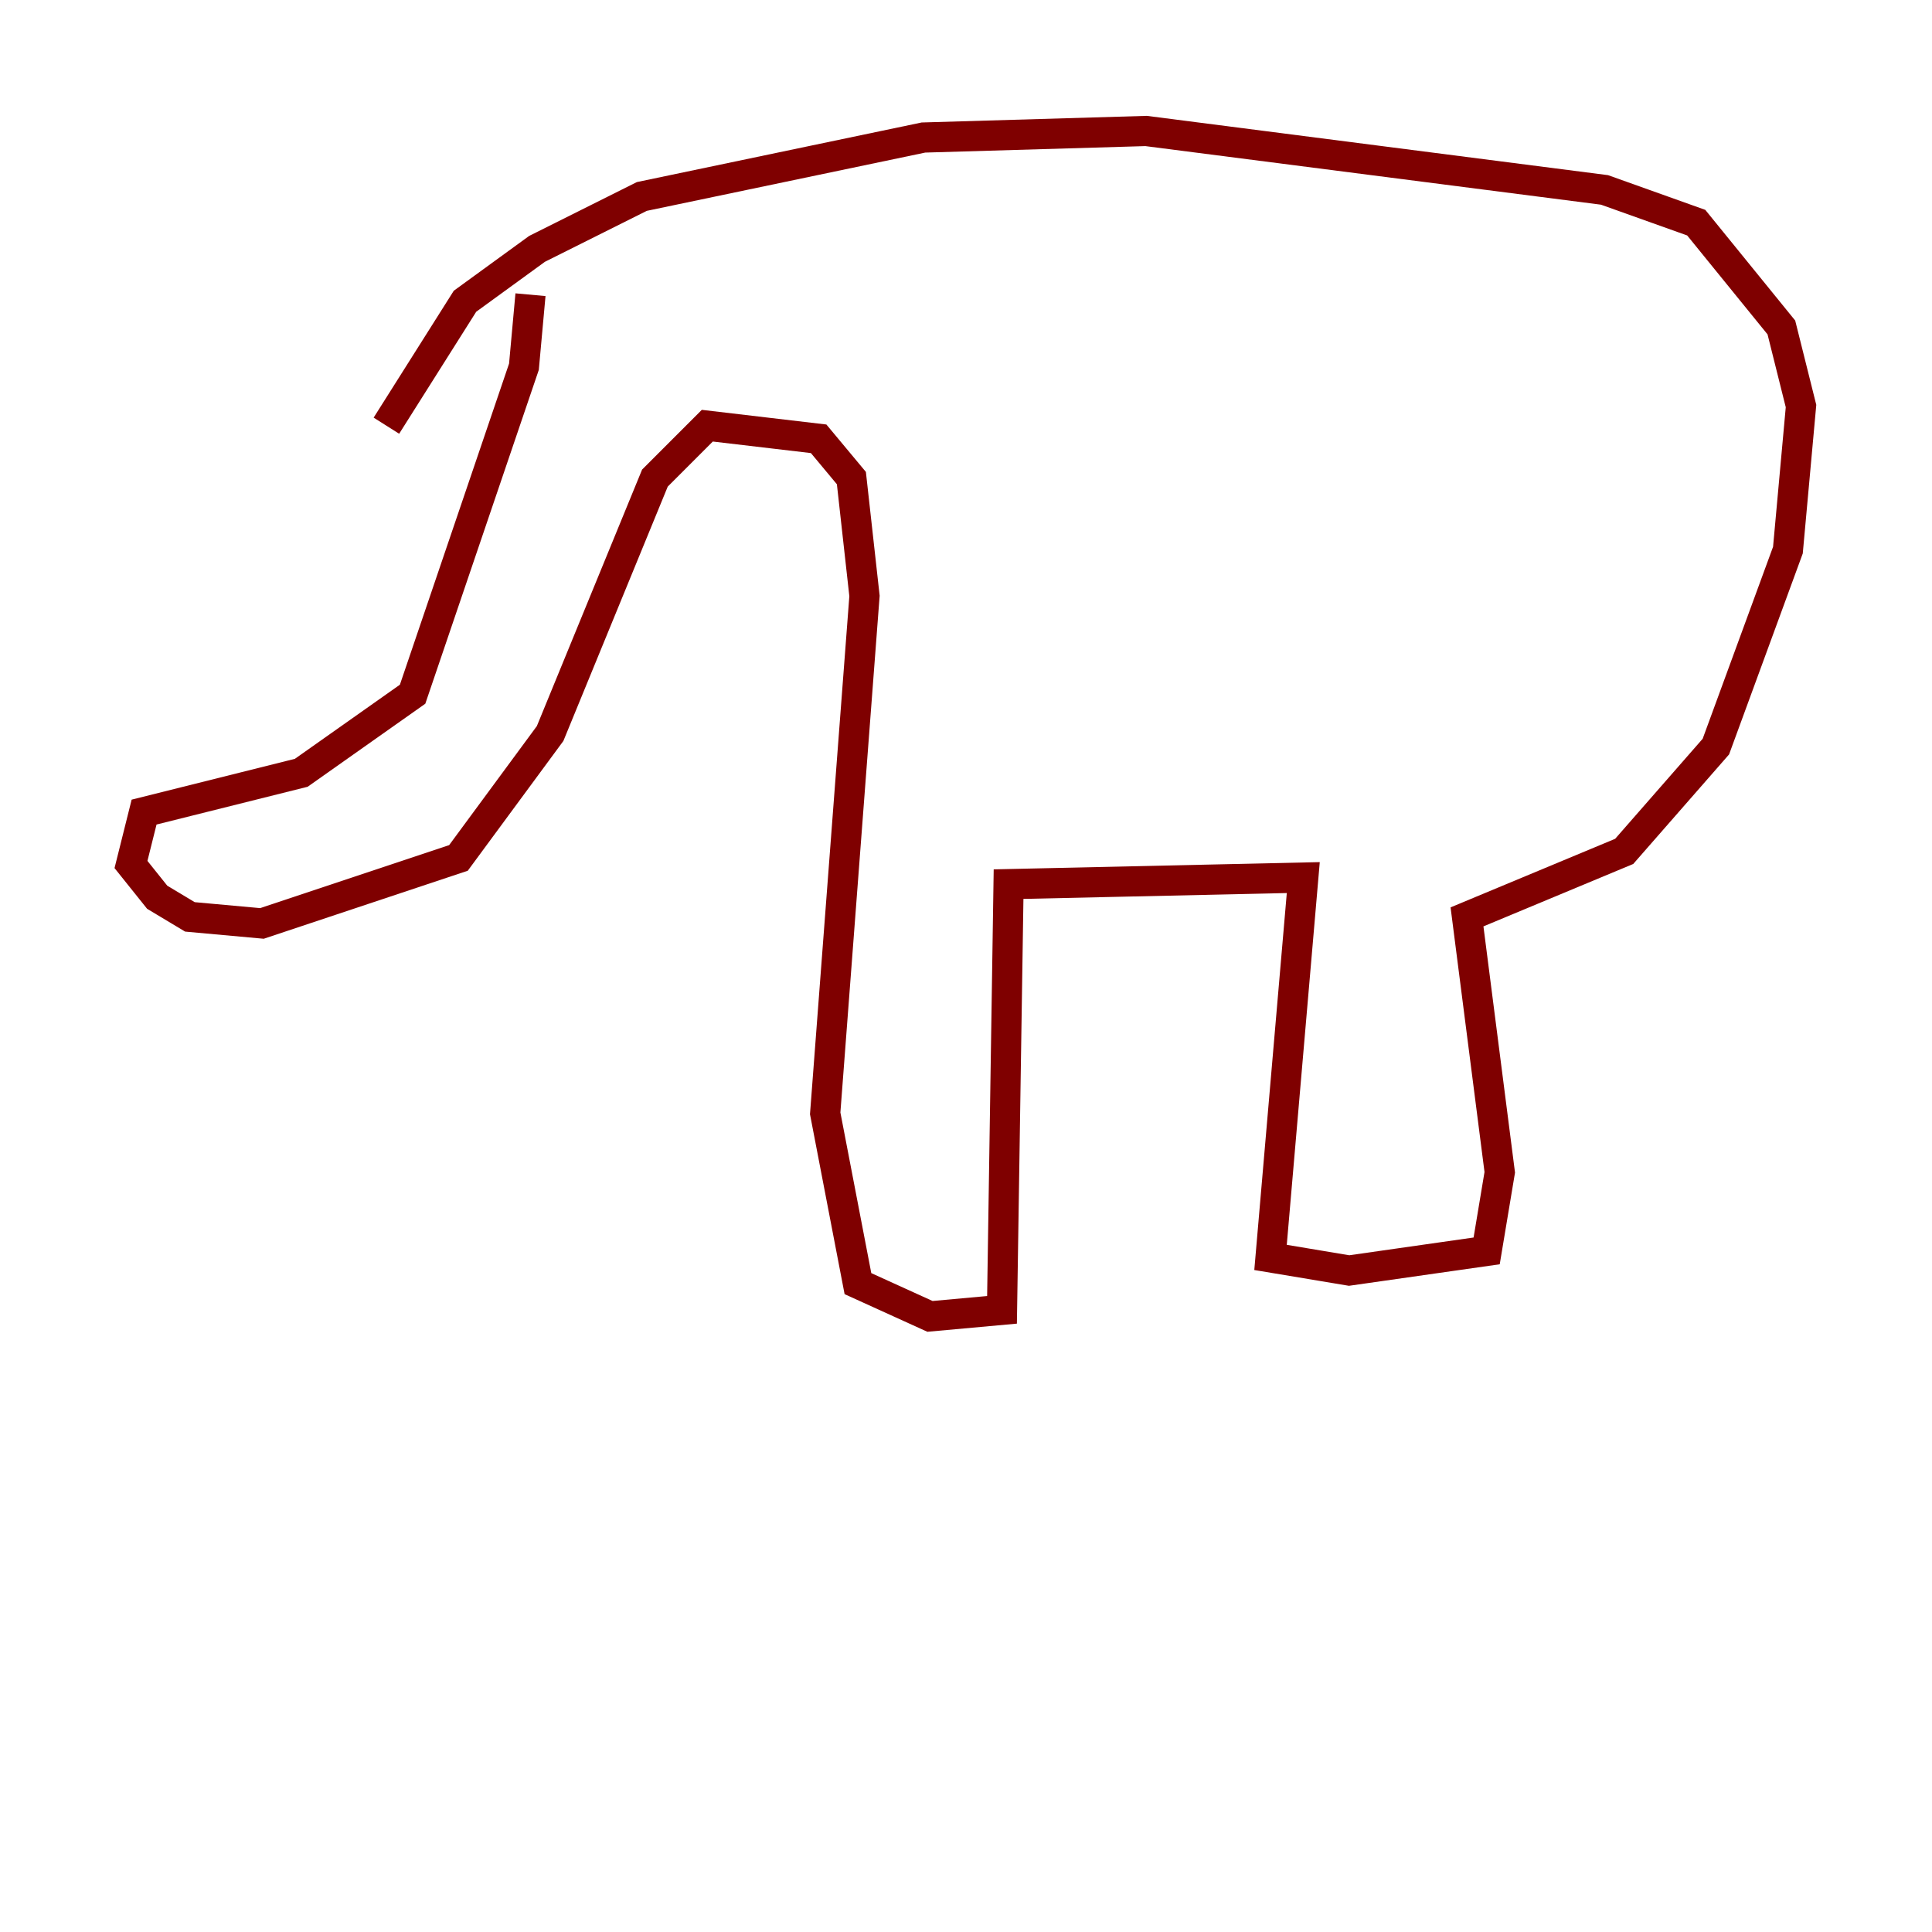 <?xml version="1.0" encoding="utf-8" ?>
<svg baseProfile="tiny" height="128" version="1.2" viewBox="0,0,128,128" width="128" xmlns="http://www.w3.org/2000/svg" xmlns:ev="http://www.w3.org/2001/xml-events" xmlns:xlink="http://www.w3.org/1999/xlink"><defs /><polyline fill="none" points="32.976,27.77 32.976,27.77" stroke="#00007f" stroke-width="2" /><polyline fill="none" points="35.146,19.525 34.712,24.298 27.336,45.993 19.959,51.2 9.546,53.803 8.678,57.275 10.414,59.444 12.583,60.746 17.356,61.18 30.373,56.841 36.447,48.597 43.39,31.675 46.861,28.203 54.237,29.071 56.407,31.675 57.275,39.485 54.671,73.763 56.841,85.044 61.614,87.214 66.386,86.78 66.82,58.576 86.346,58.142 84.176,83.308 89.383,84.176 98.495,82.875 99.363,77.668 97.193,60.746 107.607,56.407 113.681,49.464 118.454,36.447 119.322,26.902 118.02,21.695 112.38,14.752 106.305,12.583 75.932,8.678 61.18,9.112 42.522,13.017 35.58,16.488 30.807,19.959 25.6,28.203" stroke="#7f0000" stroke-width="2" /></svg>